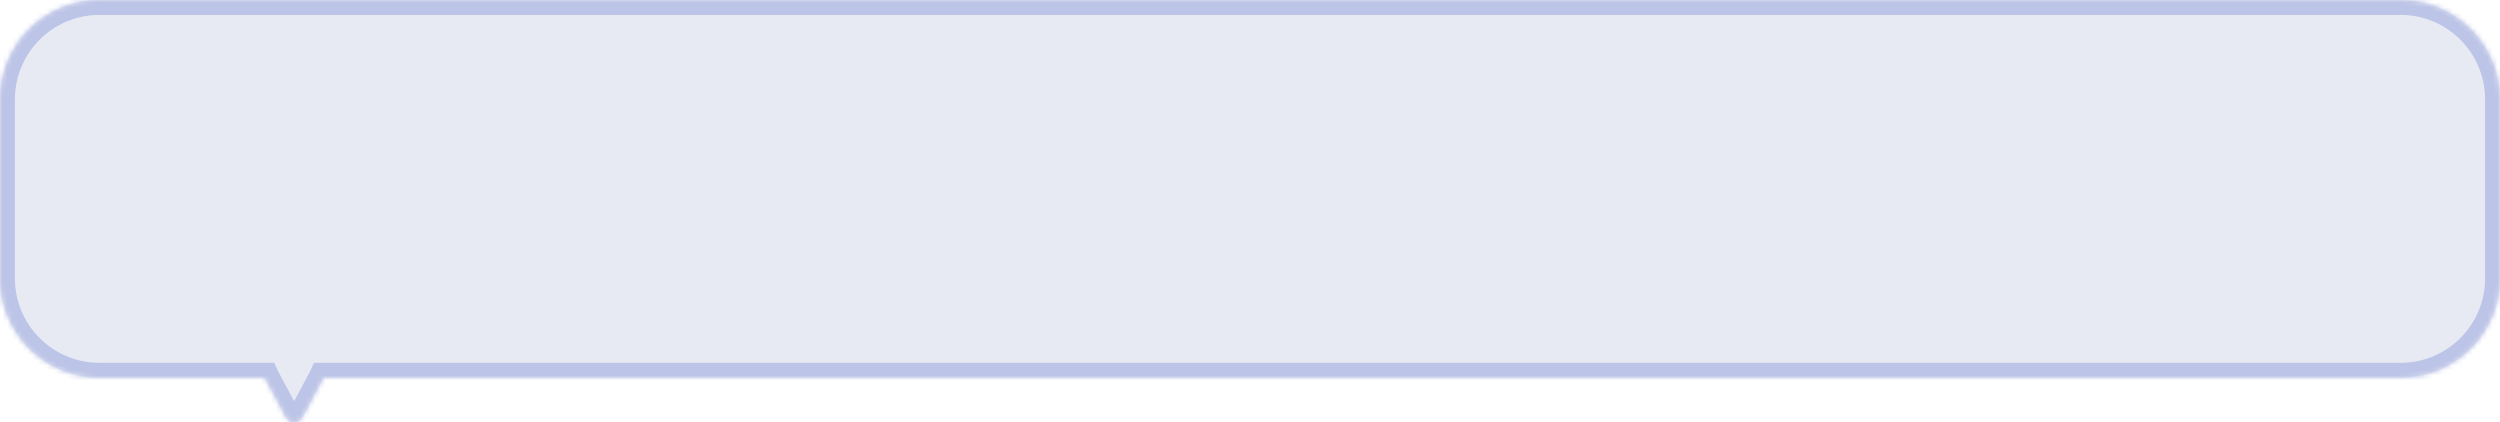 <svg width="503" height="85" viewBox="0 0 503 85" fill="none" xmlns="http://www.w3.org/2000/svg">
<mask id="path-1-inside-1_2388_8361" fill="white">
<path d="M20 0C8.954 0 3.8658e-07 8.954 0 20V56C3.86555e-07 67.046 8.954 76 20 76H53.252C53.272 76.044 53.293 76.088 53.316 76.131L57.503 83.956C58.247 85.347 60.107 85.347 60.852 83.956L65.037 76.131C65.06 76.088 65.082 76.044 65.102 76H483C494.046 76 503 67.046 503 56V20C503 8.954 494.046 2.81863e-08 483 0H20Z"/>
</mask>
<path d="M20 0C8.954 0 3.8658e-07 8.954 0 20V56C3.86555e-07 67.046 8.954 76 20 76H53.252C53.272 76.044 53.293 76.088 53.316 76.131L57.503 83.956C58.247 85.347 60.107 85.347 60.852 83.956L65.037 76.131C65.06 76.088 65.082 76.044 65.102 76H483C494.046 76 503 67.046 503 56V20C503 8.954 494.046 2.81863e-08 483 0H20Z" fill="#E8EAF3"/>
<path d="M0 20L-3 20V20L0 20ZM0 56L-3 56V56H0ZM20 76L20 79L20 76ZM53.252 76V73H55.184L55.983 74.759L53.252 76ZM53.316 76.131L50.671 77.546L50.671 77.546L53.316 76.131ZM57.503 83.956L60.148 82.541L60.148 82.541L57.503 83.956ZM60.852 83.956L58.206 82.541L58.206 82.541L60.852 83.956ZM65.037 76.131L67.683 77.546L67.683 77.546L65.037 76.131ZM65.102 76L62.37 74.758L63.17 73H65.102V76ZM503 56L506 56V56L503 56ZM503 20L506 20V20H503ZM483 0L483 -3L483 0ZM20 0V3C10.611 3 3 10.611 3 20L0 20L-3 20C-3 7.297 7.297 -3 20 -3V0ZM0 20H3V56H0H-3V20H0ZM0 56L3 56C3 65.389 10.611 73 20 73L20 76L20 79C7.297 79 -3 68.703 -3 56L0 56ZM20 76V73H53.252V76V79H20V76ZM53.252 76L55.983 74.759C55.98 74.751 55.973 74.736 55.962 74.716L53.316 76.131L50.671 77.546C50.614 77.439 50.564 77.337 50.521 77.241L53.252 76ZM53.316 76.131L55.962 74.716L60.148 82.541L57.503 83.956L54.858 85.371L50.671 77.546L53.316 76.131ZM57.503 83.956L60.148 82.541C59.997 82.258 59.63 81.999 59.177 81.999C58.725 81.999 58.358 82.258 58.206 82.541L60.852 83.956L63.497 85.371C61.622 88.876 56.732 88.876 54.858 85.371L57.503 83.956ZM60.852 83.956L58.206 82.541L62.392 74.716L65.037 76.131L67.683 77.546L63.497 85.371L60.852 83.956ZM65.037 76.131L62.392 74.716C62.381 74.737 62.374 74.751 62.37 74.758L65.102 76L67.833 77.242C67.79 77.336 67.74 77.439 67.683 77.546L65.037 76.131ZM65.102 76V73H483V76V79H65.102V76ZM483 76V73C492.389 73 500 65.389 500 56L503 56L506 56C506 68.703 495.703 79 483 79V76ZM503 56H500V20H503H506V56H503ZM503 20L500 20C500 10.611 492.389 3 483 3L483 0L483 -3C495.703 -3 506 7.297 506 20L503 20ZM483 0V3H20V0V-3H483V0Z" fill="#BCC4E7" mask="url(#path-1-inside-1_2388_8361)"/>
</svg>
